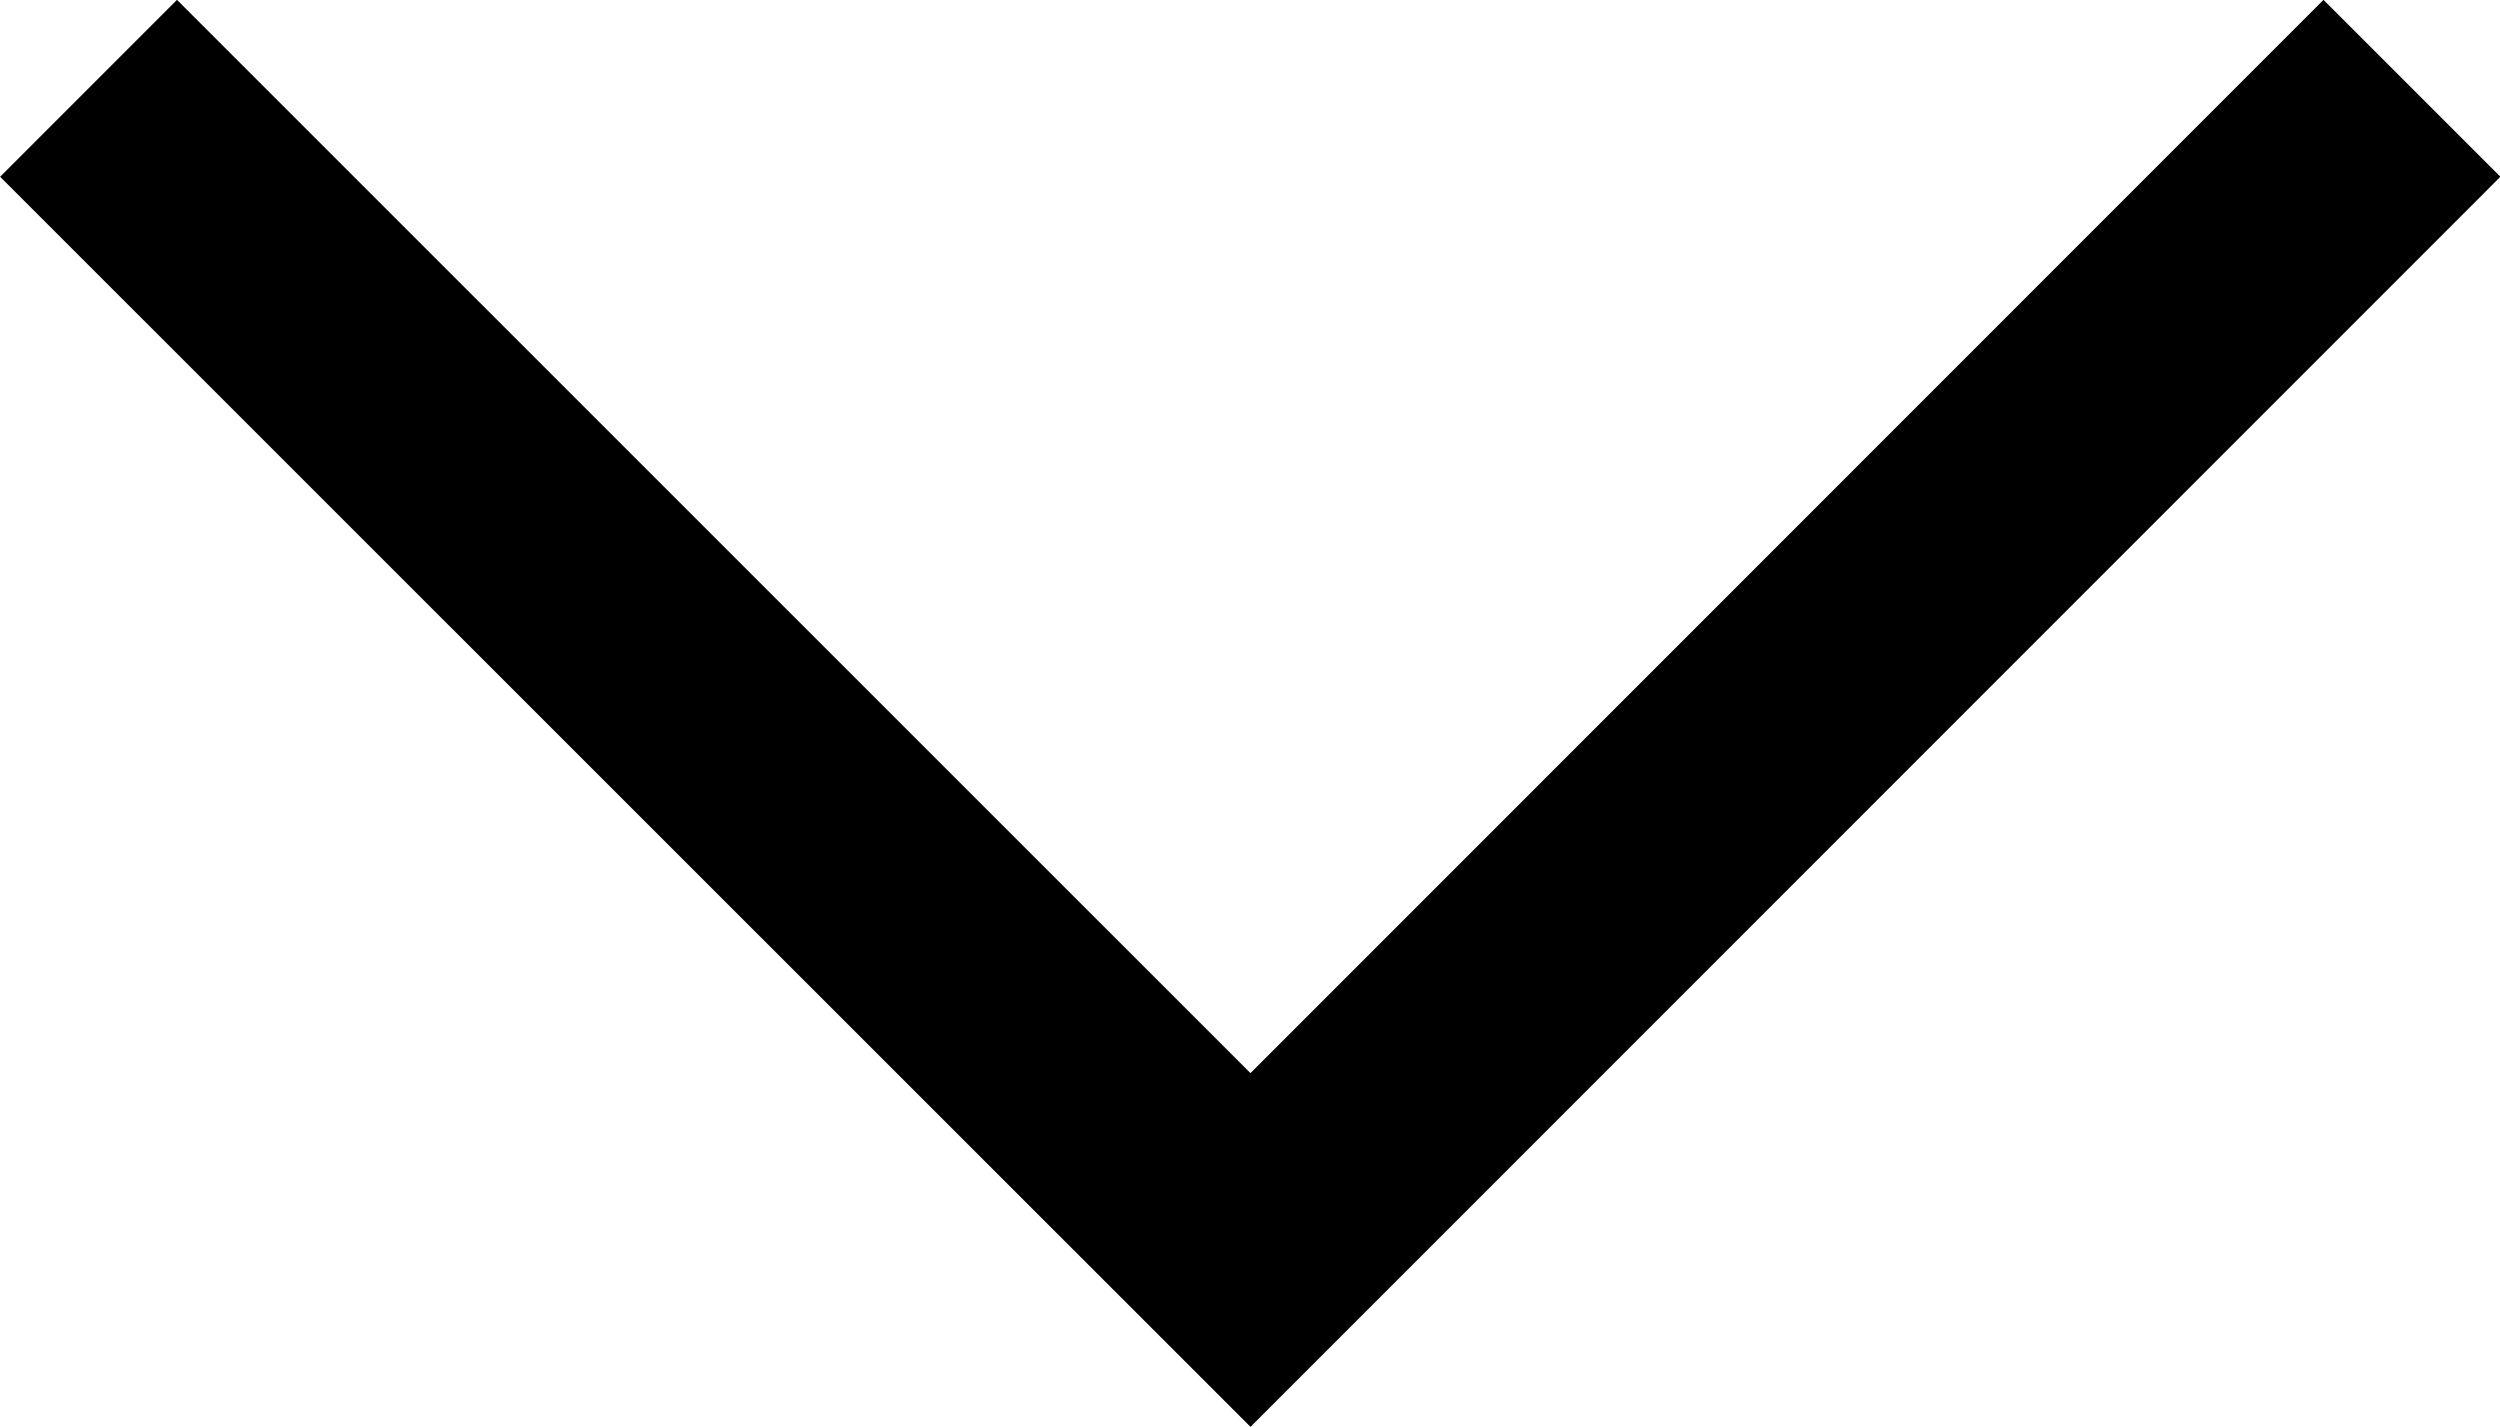 <svg xmlns="http://www.w3.org/2000/svg" width="9.994" height="5.704" viewBox="0 0 9.994 5.704">
  <path id="Path_26" data-name="Path 26" d="M-19560.039-5297.352l4.645,4.644,4.643-4.644" transform="translate(19560.393 5297.705)" fill="none" stroke="#000" stroke-width="1"/>
</svg>
